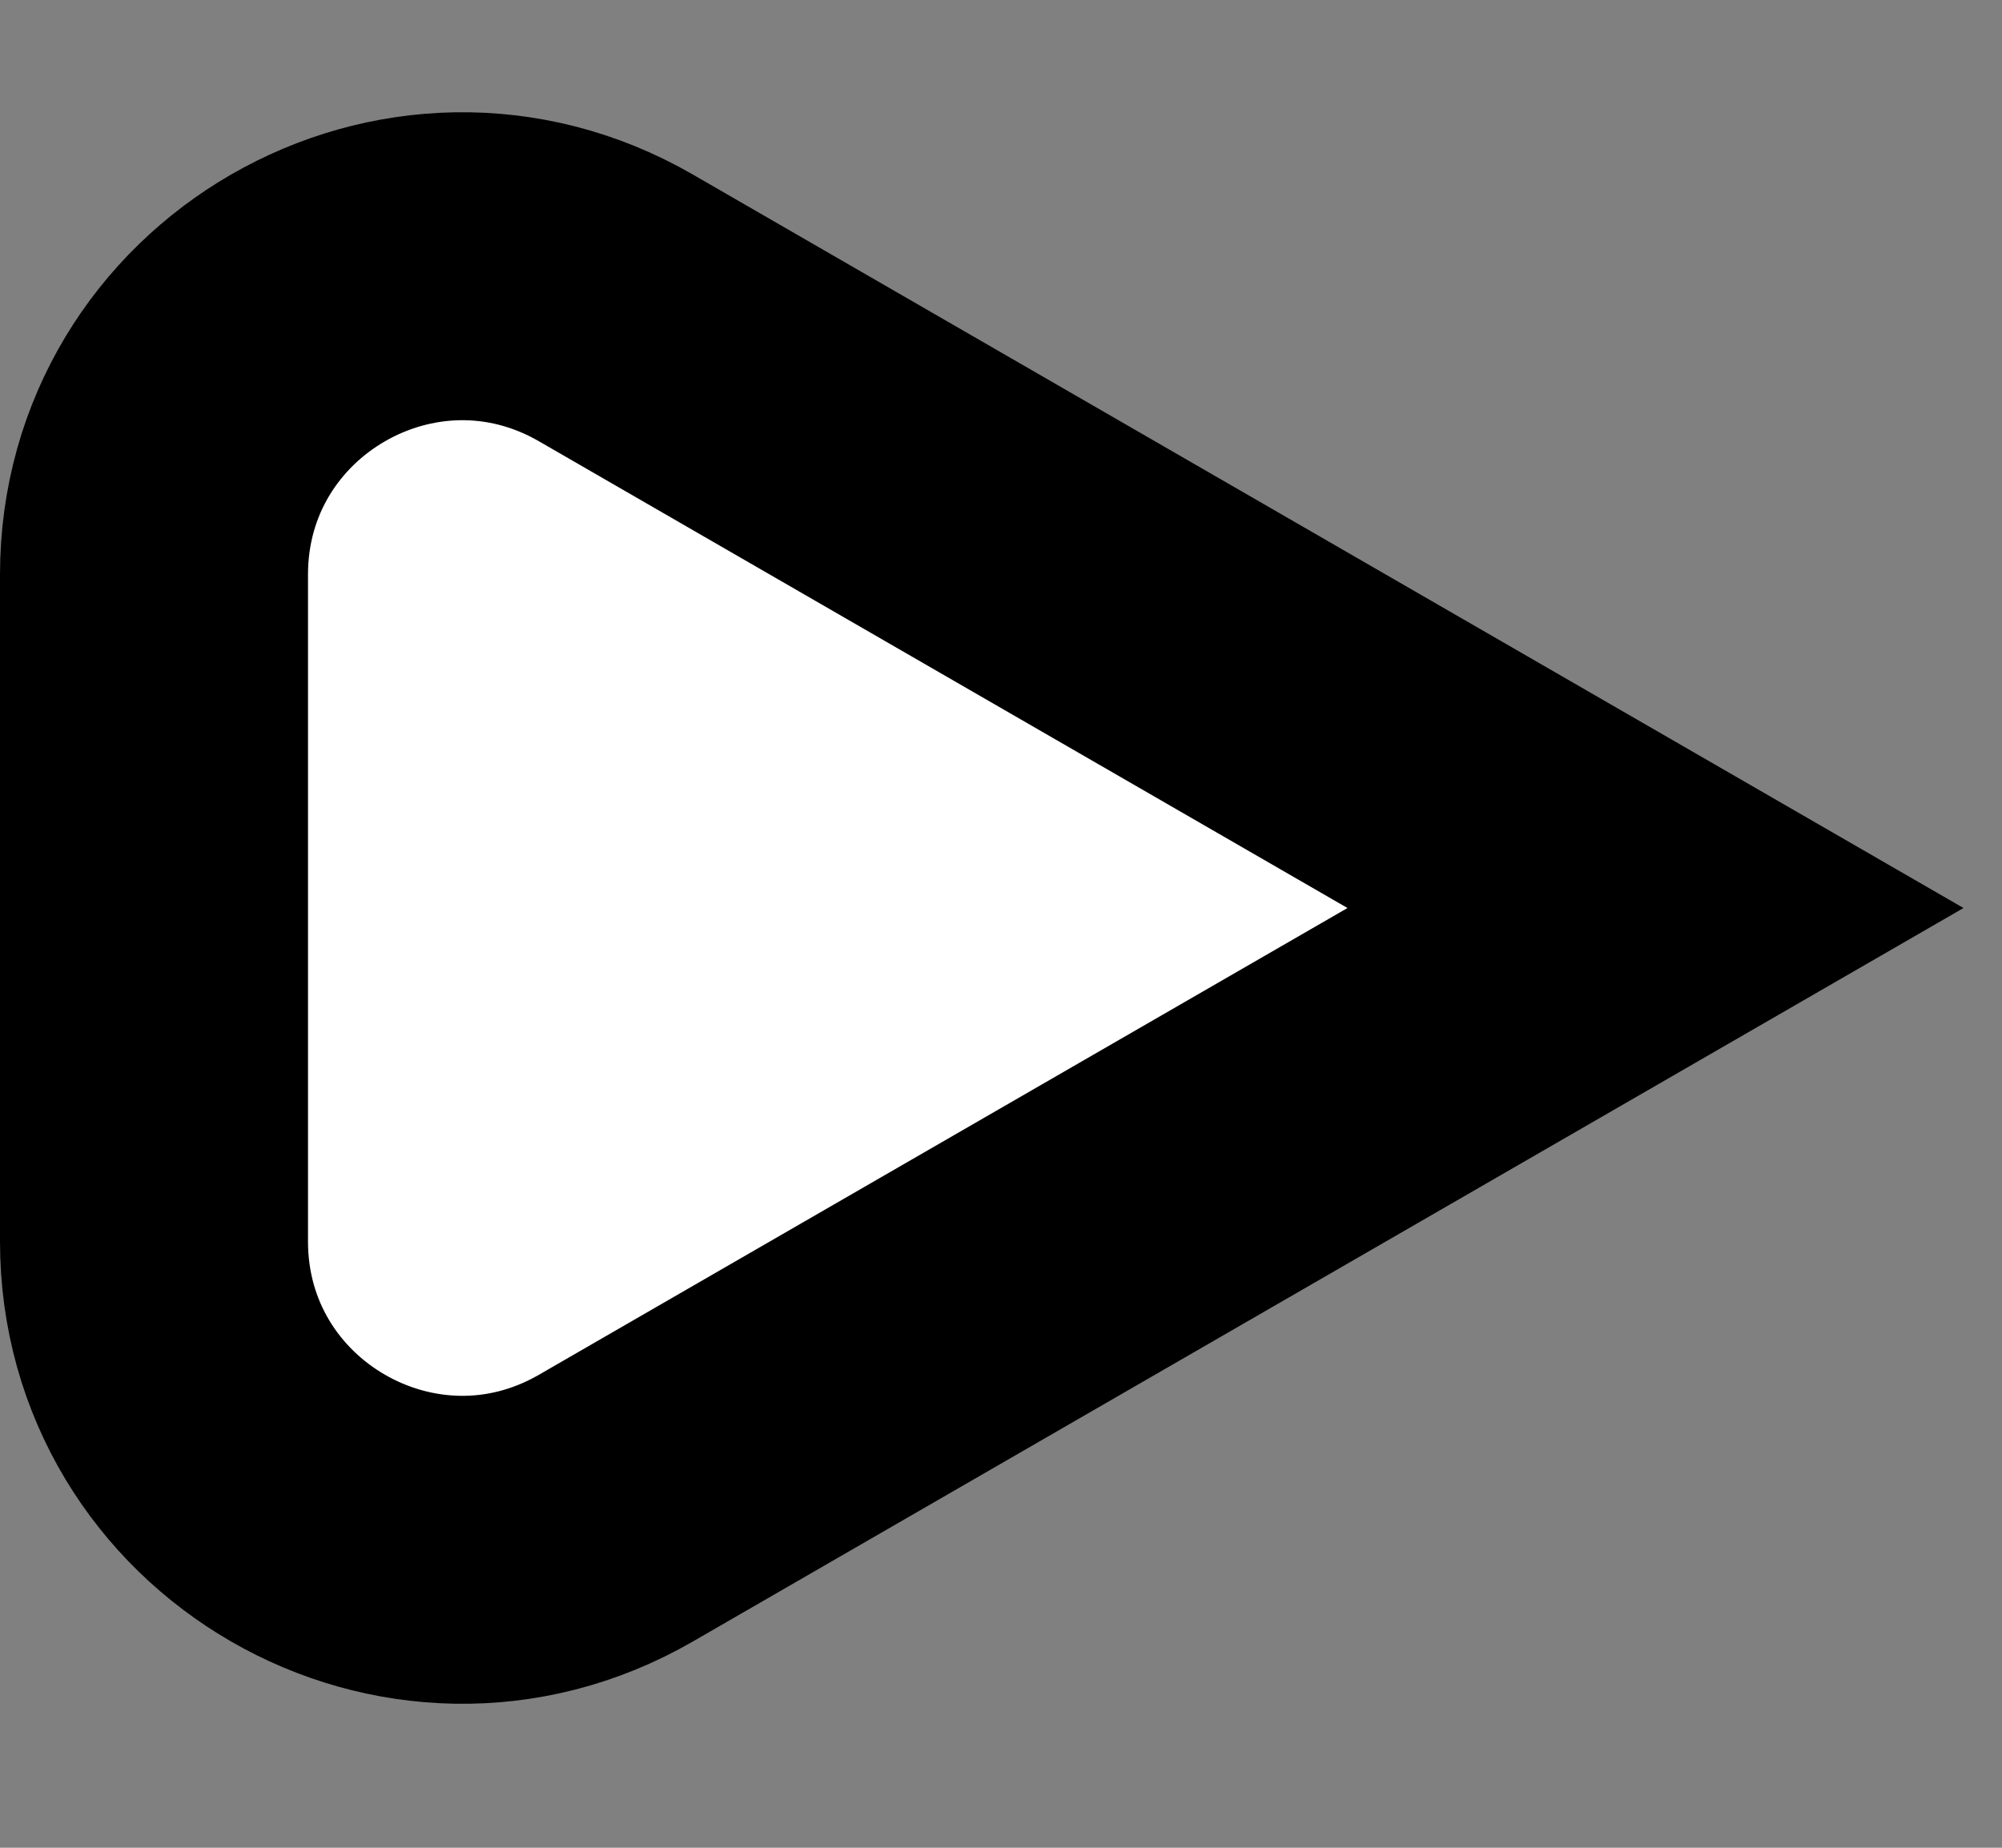 <svg width="13" height="12" viewBox="0 0 13 12" fill="none" xmlns="http://www.w3.org/2000/svg">
<rect x="0" y="0" width="13" height="12" fill="#808080" stroke="none"/>
<path d="M9.25 6.763L10.75 5.897L9.25 5.031L4 2C2.667 1.23 1 2.192 1 3.732L1 8.062C1 9.602 2.667 10.564 4 9.794L9.25 6.763Z" fill="white" stroke="black" stroke-width="2"/>
</svg>
